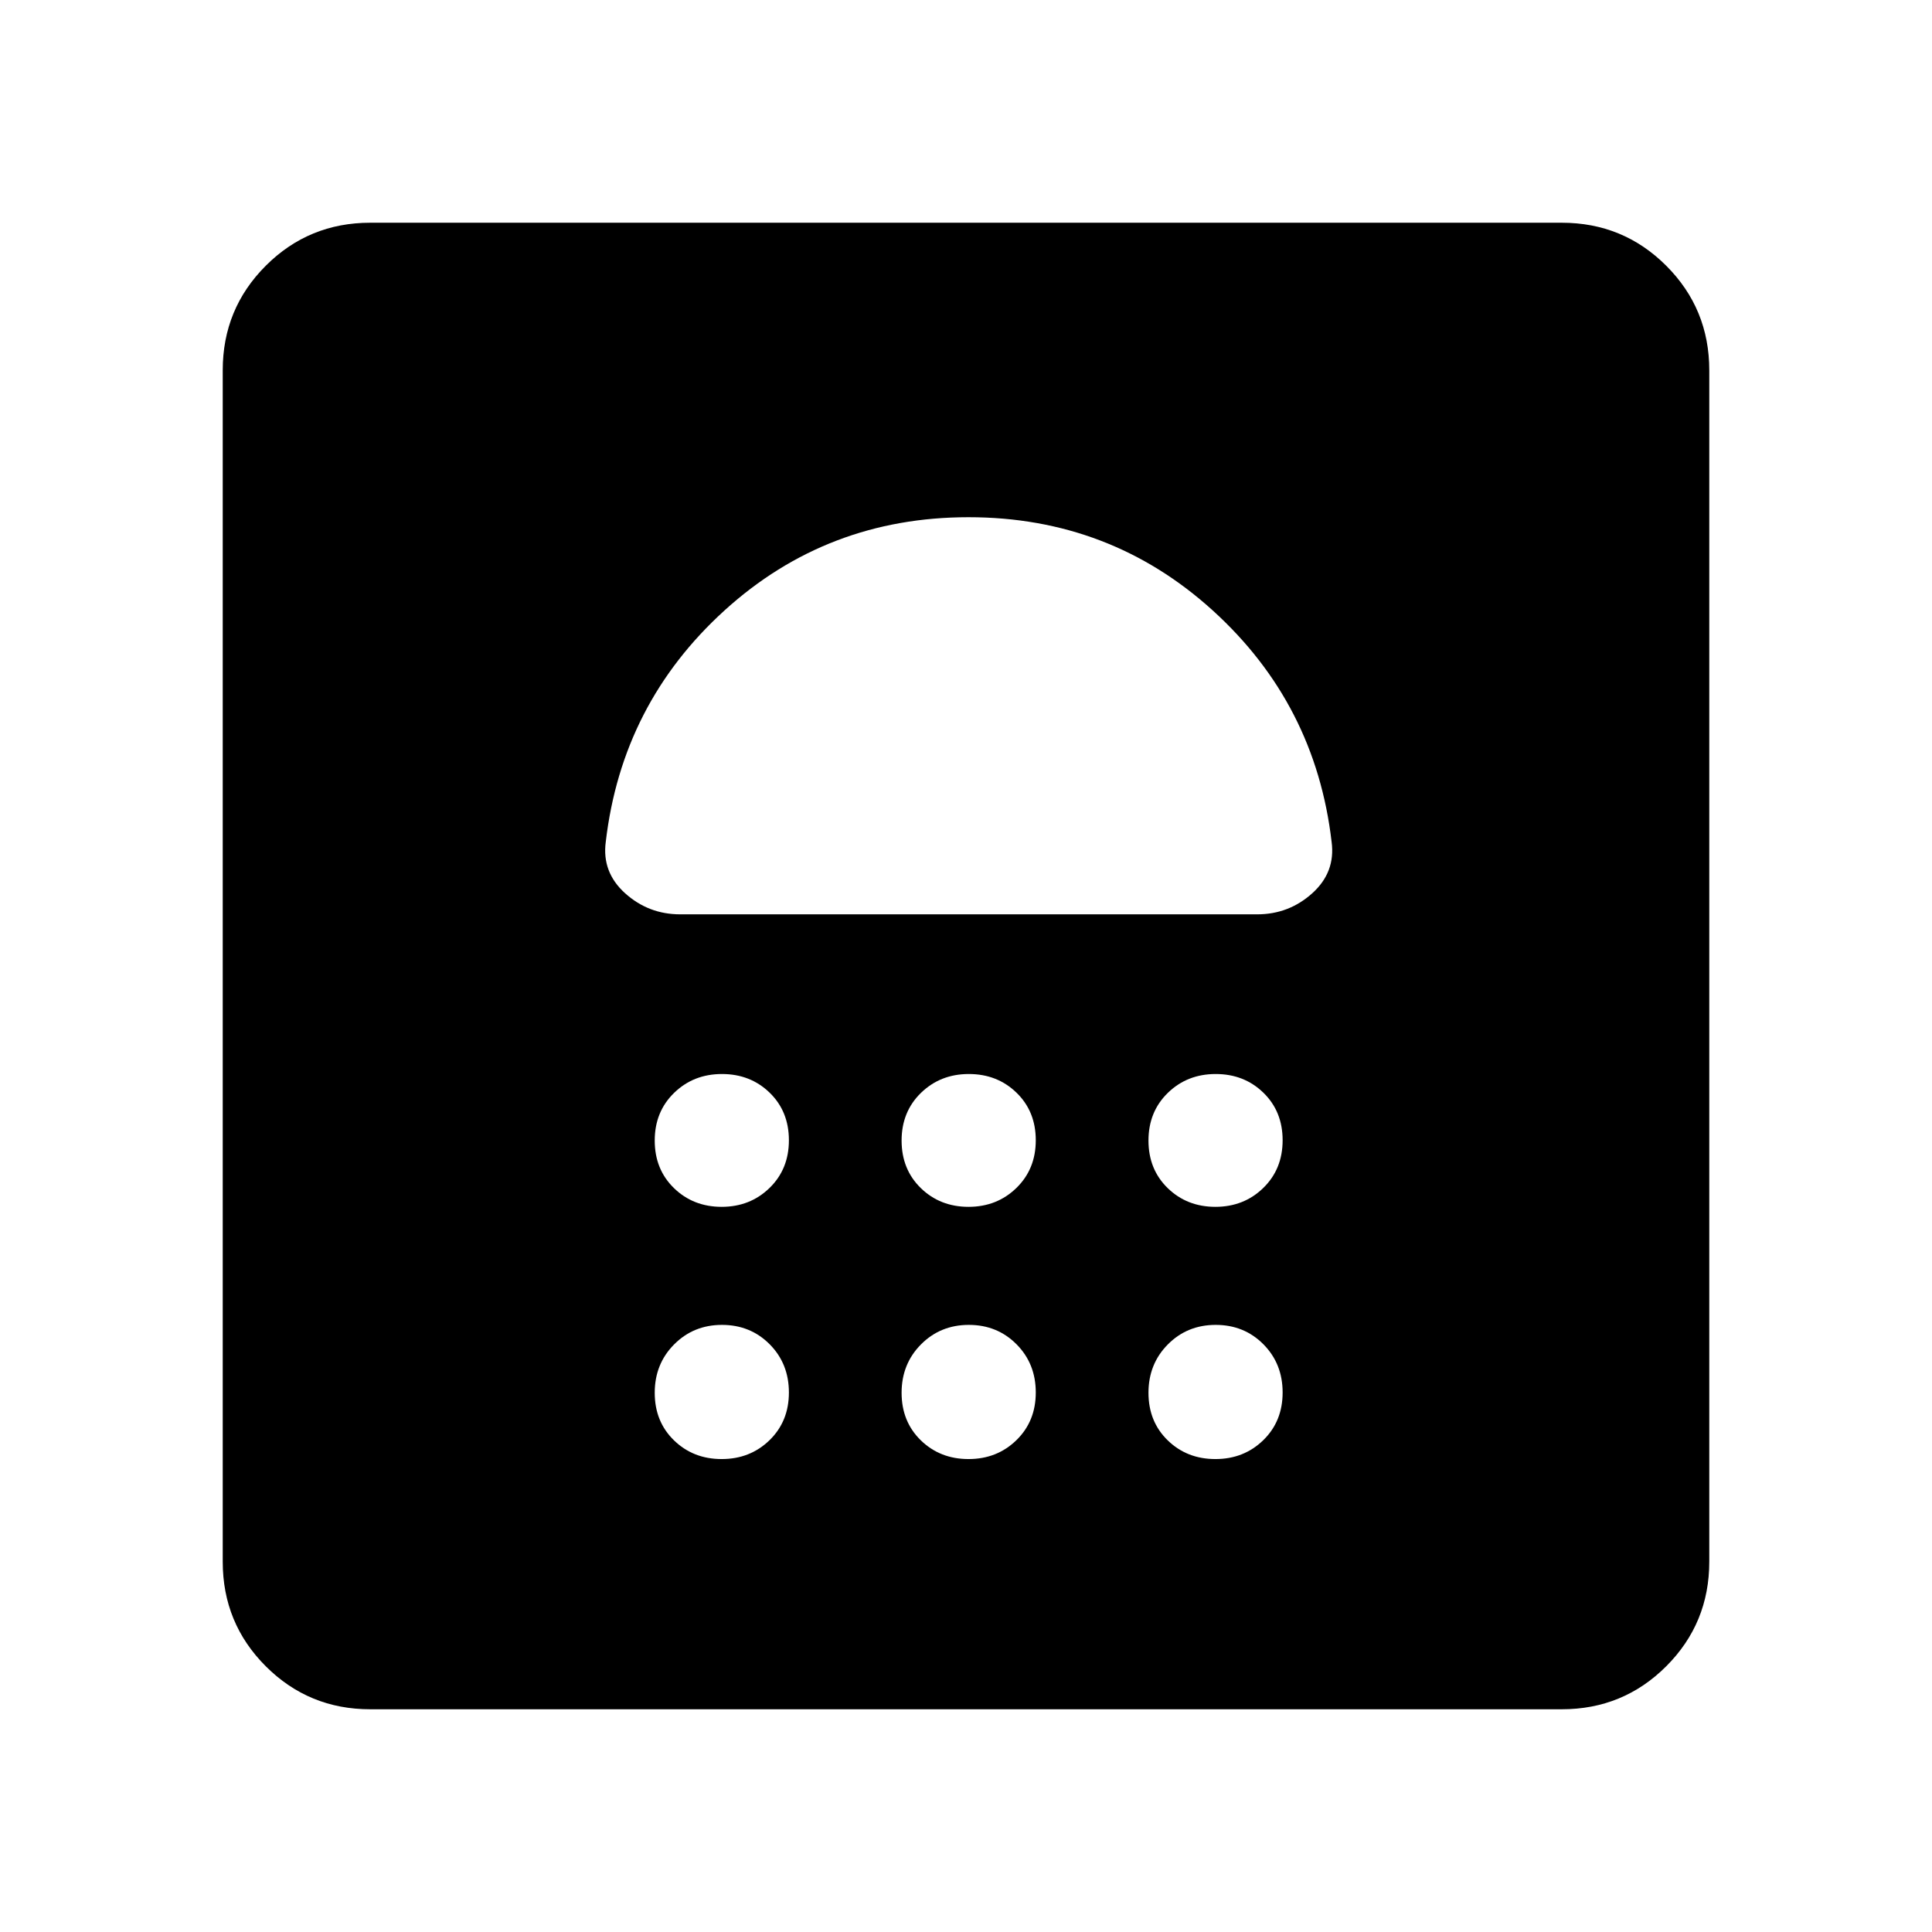 <svg xmlns="http://www.w3.org/2000/svg" height="40" viewBox="0 -960 960 960" width="40"><path d="M358.6-235q14.13 0 23.77-9.37 9.63-9.37 9.63-23.71 0-14.33-9.56-23.96-9.57-9.63-23.7-9.63-14.14 0-23.77 9.7-9.64 9.7-9.64 24.03 0 14.34 9.57 23.64 9.56 9.3 23.7 9.3Zm122.66 0q14.14 0 23.77-9.37 9.64-9.37 9.64-23.71 0-14.33-9.57-23.96-9.56-9.63-23.7-9.63-14.13 0-23.77 9.7-9.63 9.7-9.63 24.03 0 14.34 9.56 23.64 9.57 9.3 23.7 9.3Zm122.67 0q14.14 0 23.77-9.37 9.63-9.37 9.63-23.71 0-14.33-9.56-23.96t-23.7-9.63q-14.14 0-23.77 9.7-9.63 9.7-9.63 24.03 0 14.34 9.56 23.64t23.7 9.3ZM358.6-360.33q14.13 0 23.77-9.37 9.63-9.37 9.63-23.71 0-14.34-9.56-23.63-9.57-9.29-23.7-9.29-14.14 0-23.77 9.36-9.64 9.37-9.64 23.7 0 14.34 9.57 23.64 9.56 9.3 23.7 9.3Zm122.66 0q14.14 0 23.77-9.37 9.64-9.37 9.64-23.71 0-14.34-9.57-23.63-9.56-9.29-23.7-9.29-14.13 0-23.77 9.36-9.63 9.37-9.63 23.7 0 14.34 9.56 23.64 9.57 9.3 23.7 9.3Zm122.67 0q14.14 0 23.77-9.37 9.63-9.37 9.63-23.71 0-14.34-9.56-23.63t-23.7-9.29q-14.14 0-23.77 9.36-9.63 9.37-9.63 23.7 0 14.34 9.56 23.64t23.7 9.3ZM481.26-703Q411-703 360-656.67q-51 46.34-59 115-2 15.07 9.63 25.54 11.63 10.46 27.37 10.46h286.67q15.74 0 27.37-10.46 11.63-10.47 9.63-25.54-8-68.66-59.07-115Q551.53-703 481.26-703Zm.07 36.67ZM184-110.67q-30.57 0-51.95-21.38-21.38-21.38-21.38-51.95v-592q0-30.57 21.38-51.95 21.38-21.38 51.95-21.38h592q30.57 0 51.95 21.38 21.38 21.38 21.38 51.95v592q0 30.57-21.38 51.95-21.38 21.38-51.95 21.38H184Z"/></svg>